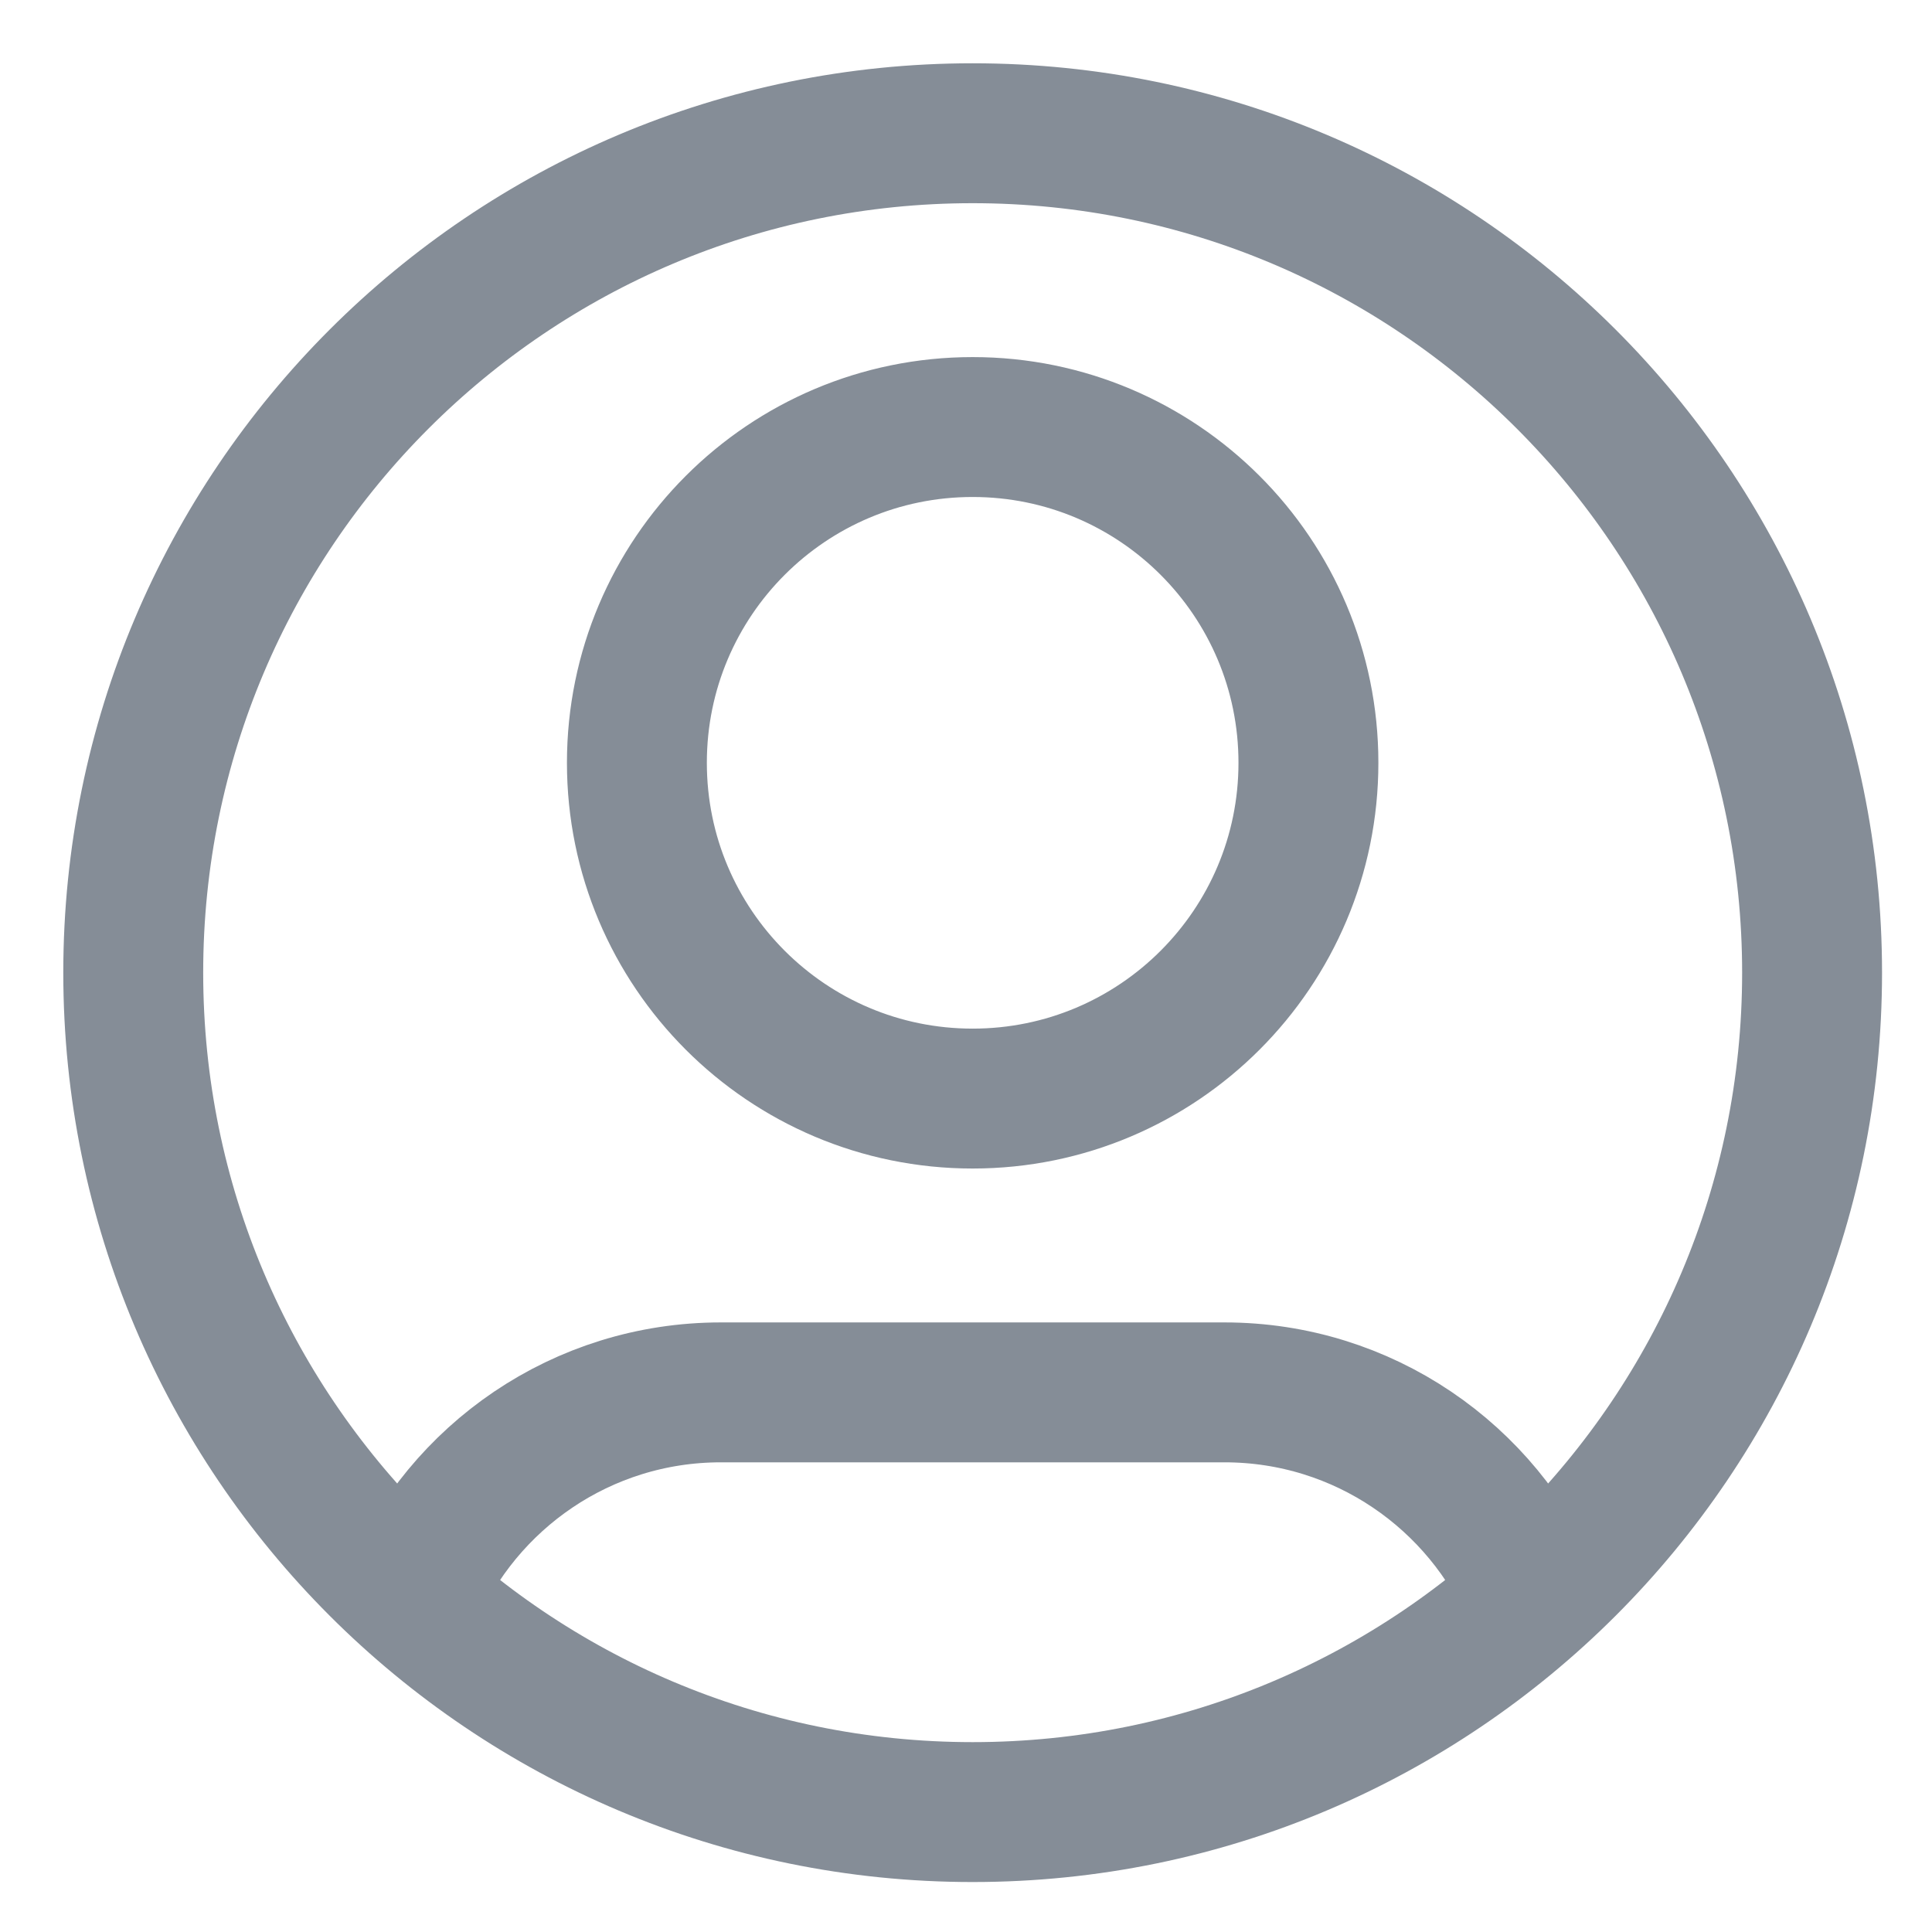 <svg width="29" height="29" viewBox="0 0 29 29" fill="none" xmlns="http://www.w3.org/2000/svg">
<path d="M6.179 23.972C6.945 22.167 8.735 20.9 10.82 20.9H18.38C20.465 20.9 22.255 22.167 23.021 23.972M19.64 11.45C19.64 14.233 17.384 16.49 14.6 16.49C11.816 16.49 9.56 14.233 9.56 11.45C9.56 8.666 11.816 6.41 14.6 6.41C17.384 6.41 19.64 8.666 19.64 11.45ZM27.2 14.6C27.2 21.559 21.559 27.2 14.6 27.2C7.641 27.2 2 21.559 2 14.6C2 7.641 7.641 2 14.6 2C21.559 2 27.2 7.641 27.2 14.6Z" stroke="#858D97" stroke-width="2.1" stroke-linecap="round" stroke-linejoin="round"/>
</svg>
